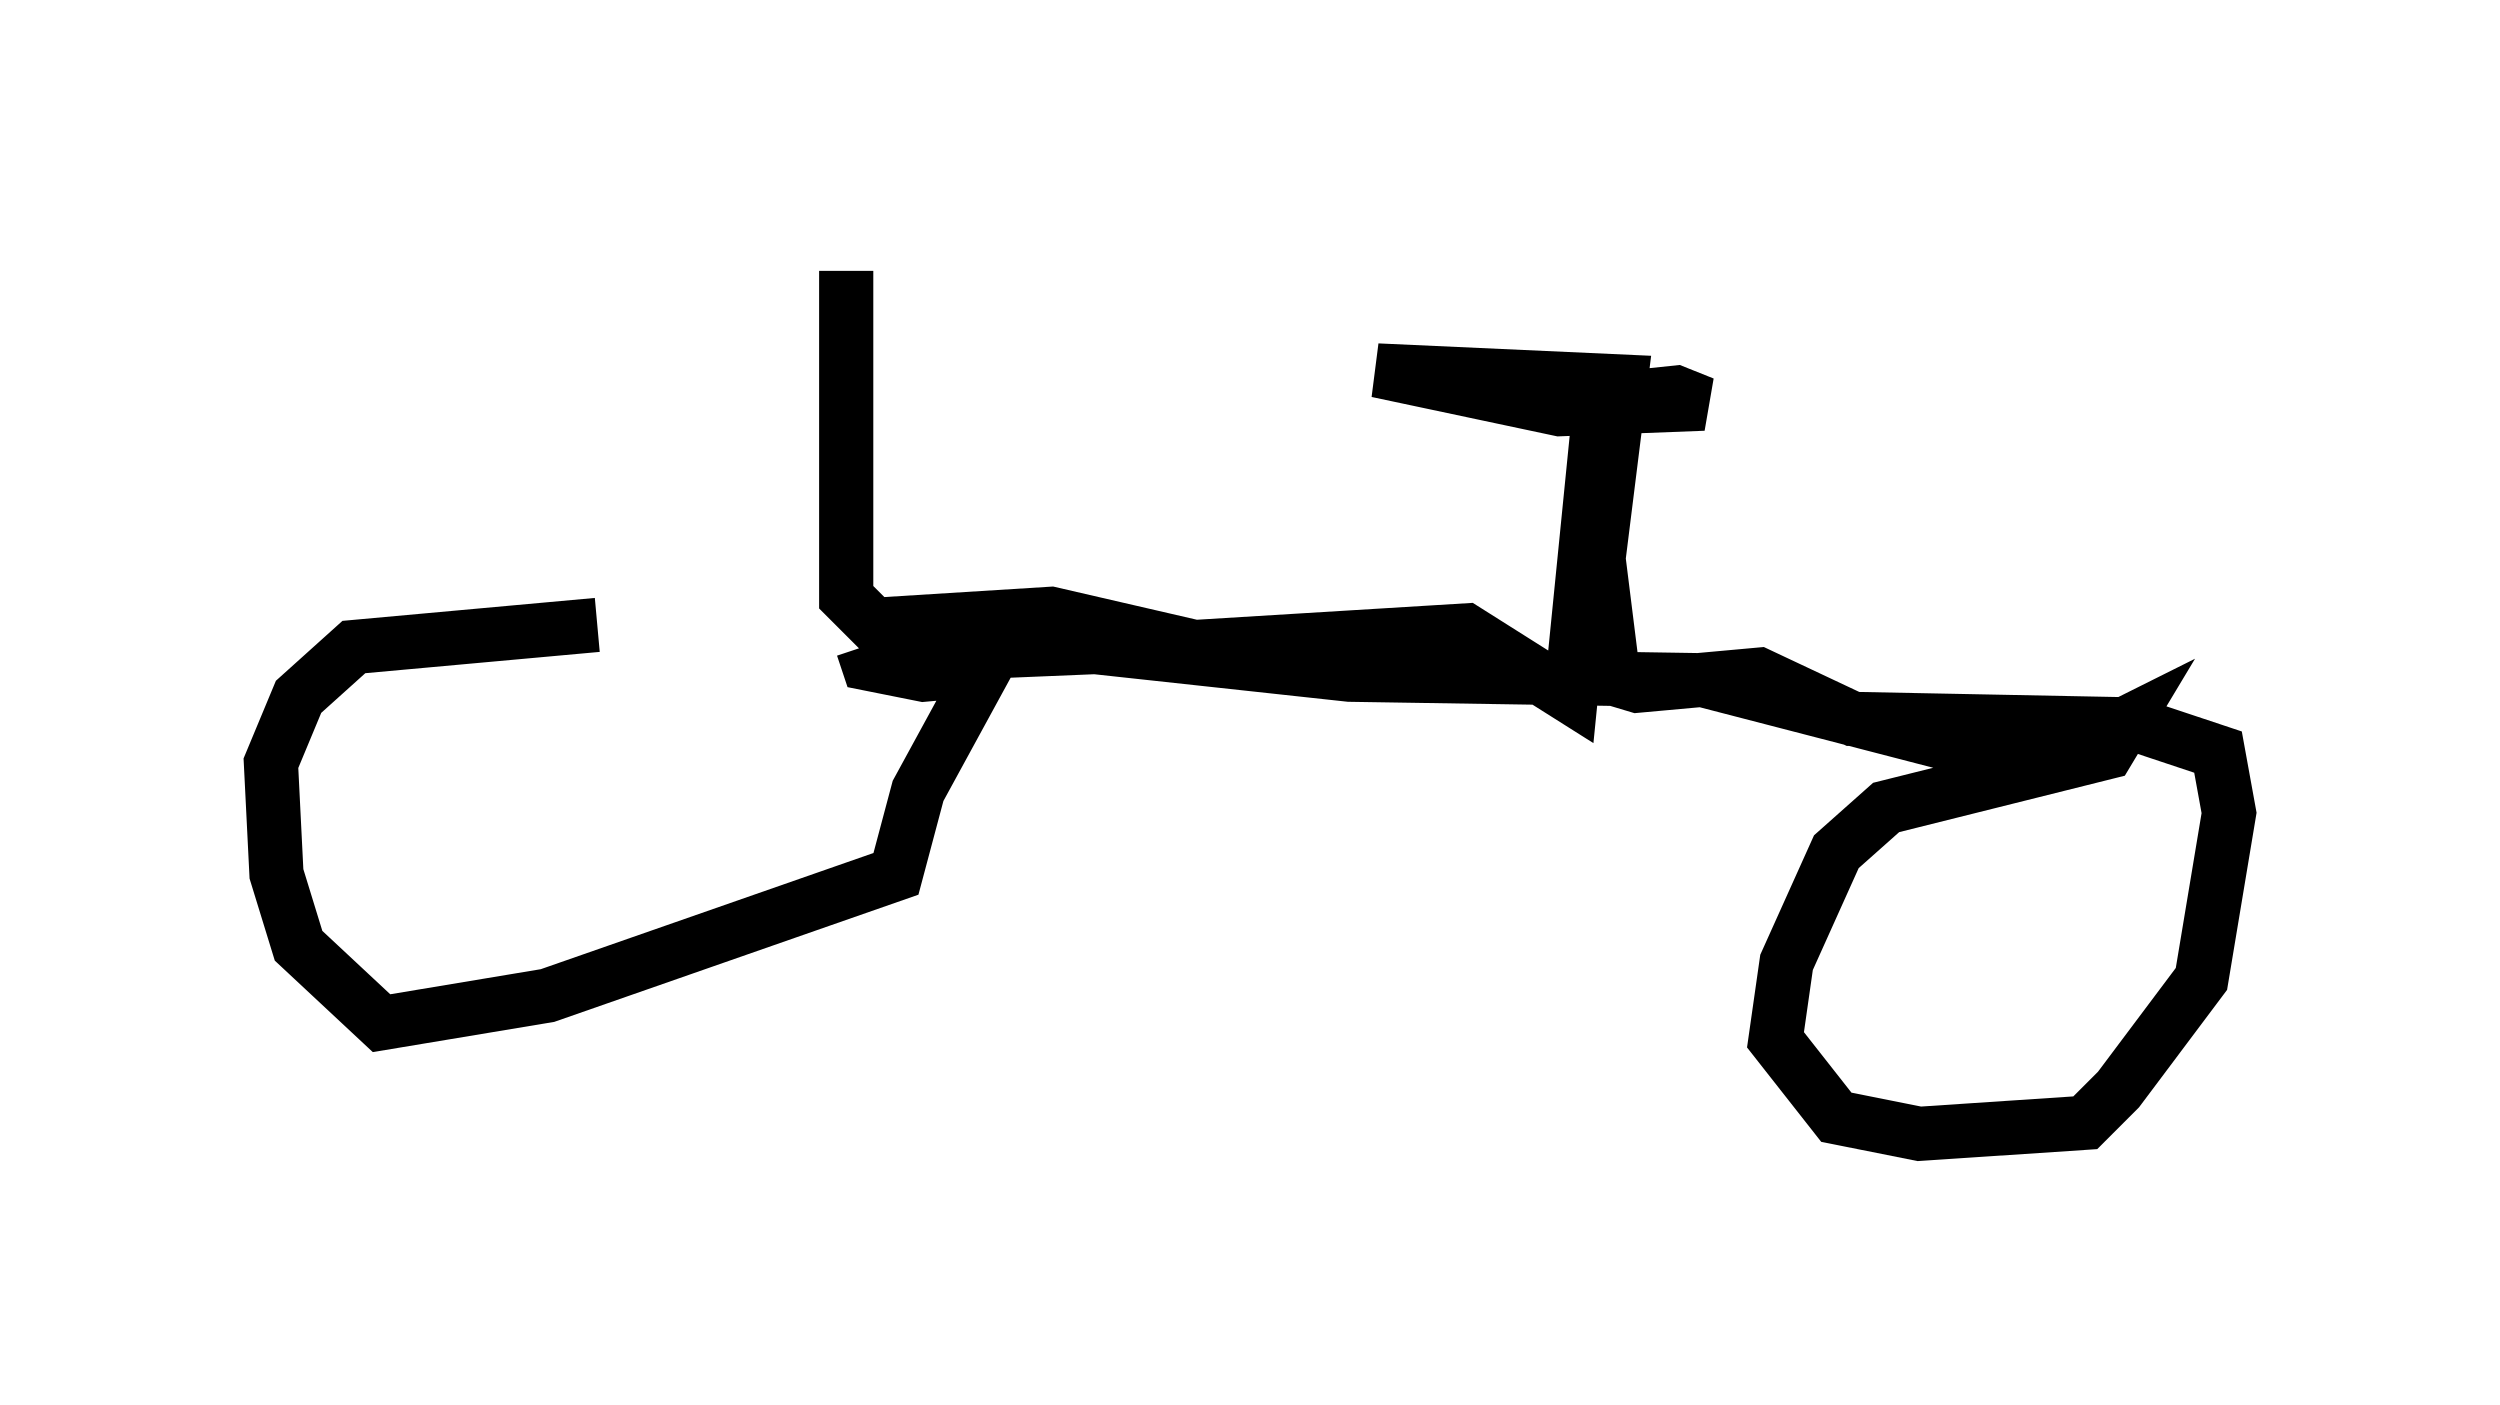 <?xml version="1.0" encoding="utf-8" ?>
<svg baseProfile="full" height="25.925" version="1.1" width="46.138" xmlns="http://www.w3.org/2000/svg" xmlns:ev="http://www.w3.org/2001/xml-events" xmlns:xlink="http://www.w3.org/1999/xlink"><defs /><rect fill="white" height="25.925" width="46.138" x="0" y="0" /><path d="M16.229, 12.452 m-5.206, -0.919 l-4.492, 0.408 -1.021, 0.919 l-0.51, 1.225 0.102, 2.042 l0.408, 1.327 1.531, 1.429 l3.063, -0.51 6.431, -2.246 l0.408, -1.531 1.225, -2.246 l-1.123, 0.102 -1.021, -0.204 l-0.102, -0.306 m0.817, -0.204 l1.021, 0.306 2.45, -0.102 l4.696, 0.51 6.533, 0.102 l5.513, 1.429 1.225, -0.102 l1.021, -0.51 -0.306, 0.51 l-4.083, 1.021 -0.919, 0.817 l-0.919, 2.042 -0.204, 1.429 l1.123, 1.429 1.531, 0.306 l3.063, -0.204 0.613, -0.613 l1.531, -2.042 0.51, -3.063 l-0.204, -1.123 -1.531, -0.51 l-5.206, -0.102 -1.735, -0.817 l-2.246, 0.204 -1.021, -0.306 l0.51, -0.408 -0.204, -1.633 l0.408, -3.267 -4.492, -0.204 l3.369, 0.715 2.654, -0.102 l-0.51, -0.204 -1.94, 0.204 l0.51, 0.306 -0.51, 5.104 l-1.94, -1.225 -5.002, 0.306 l-2.654, -0.613 -3.267, 0.204 l-0.51, -0.51 0.0, -6.023 " fill="none" stroke="black" stroke-width="1" /></svg>